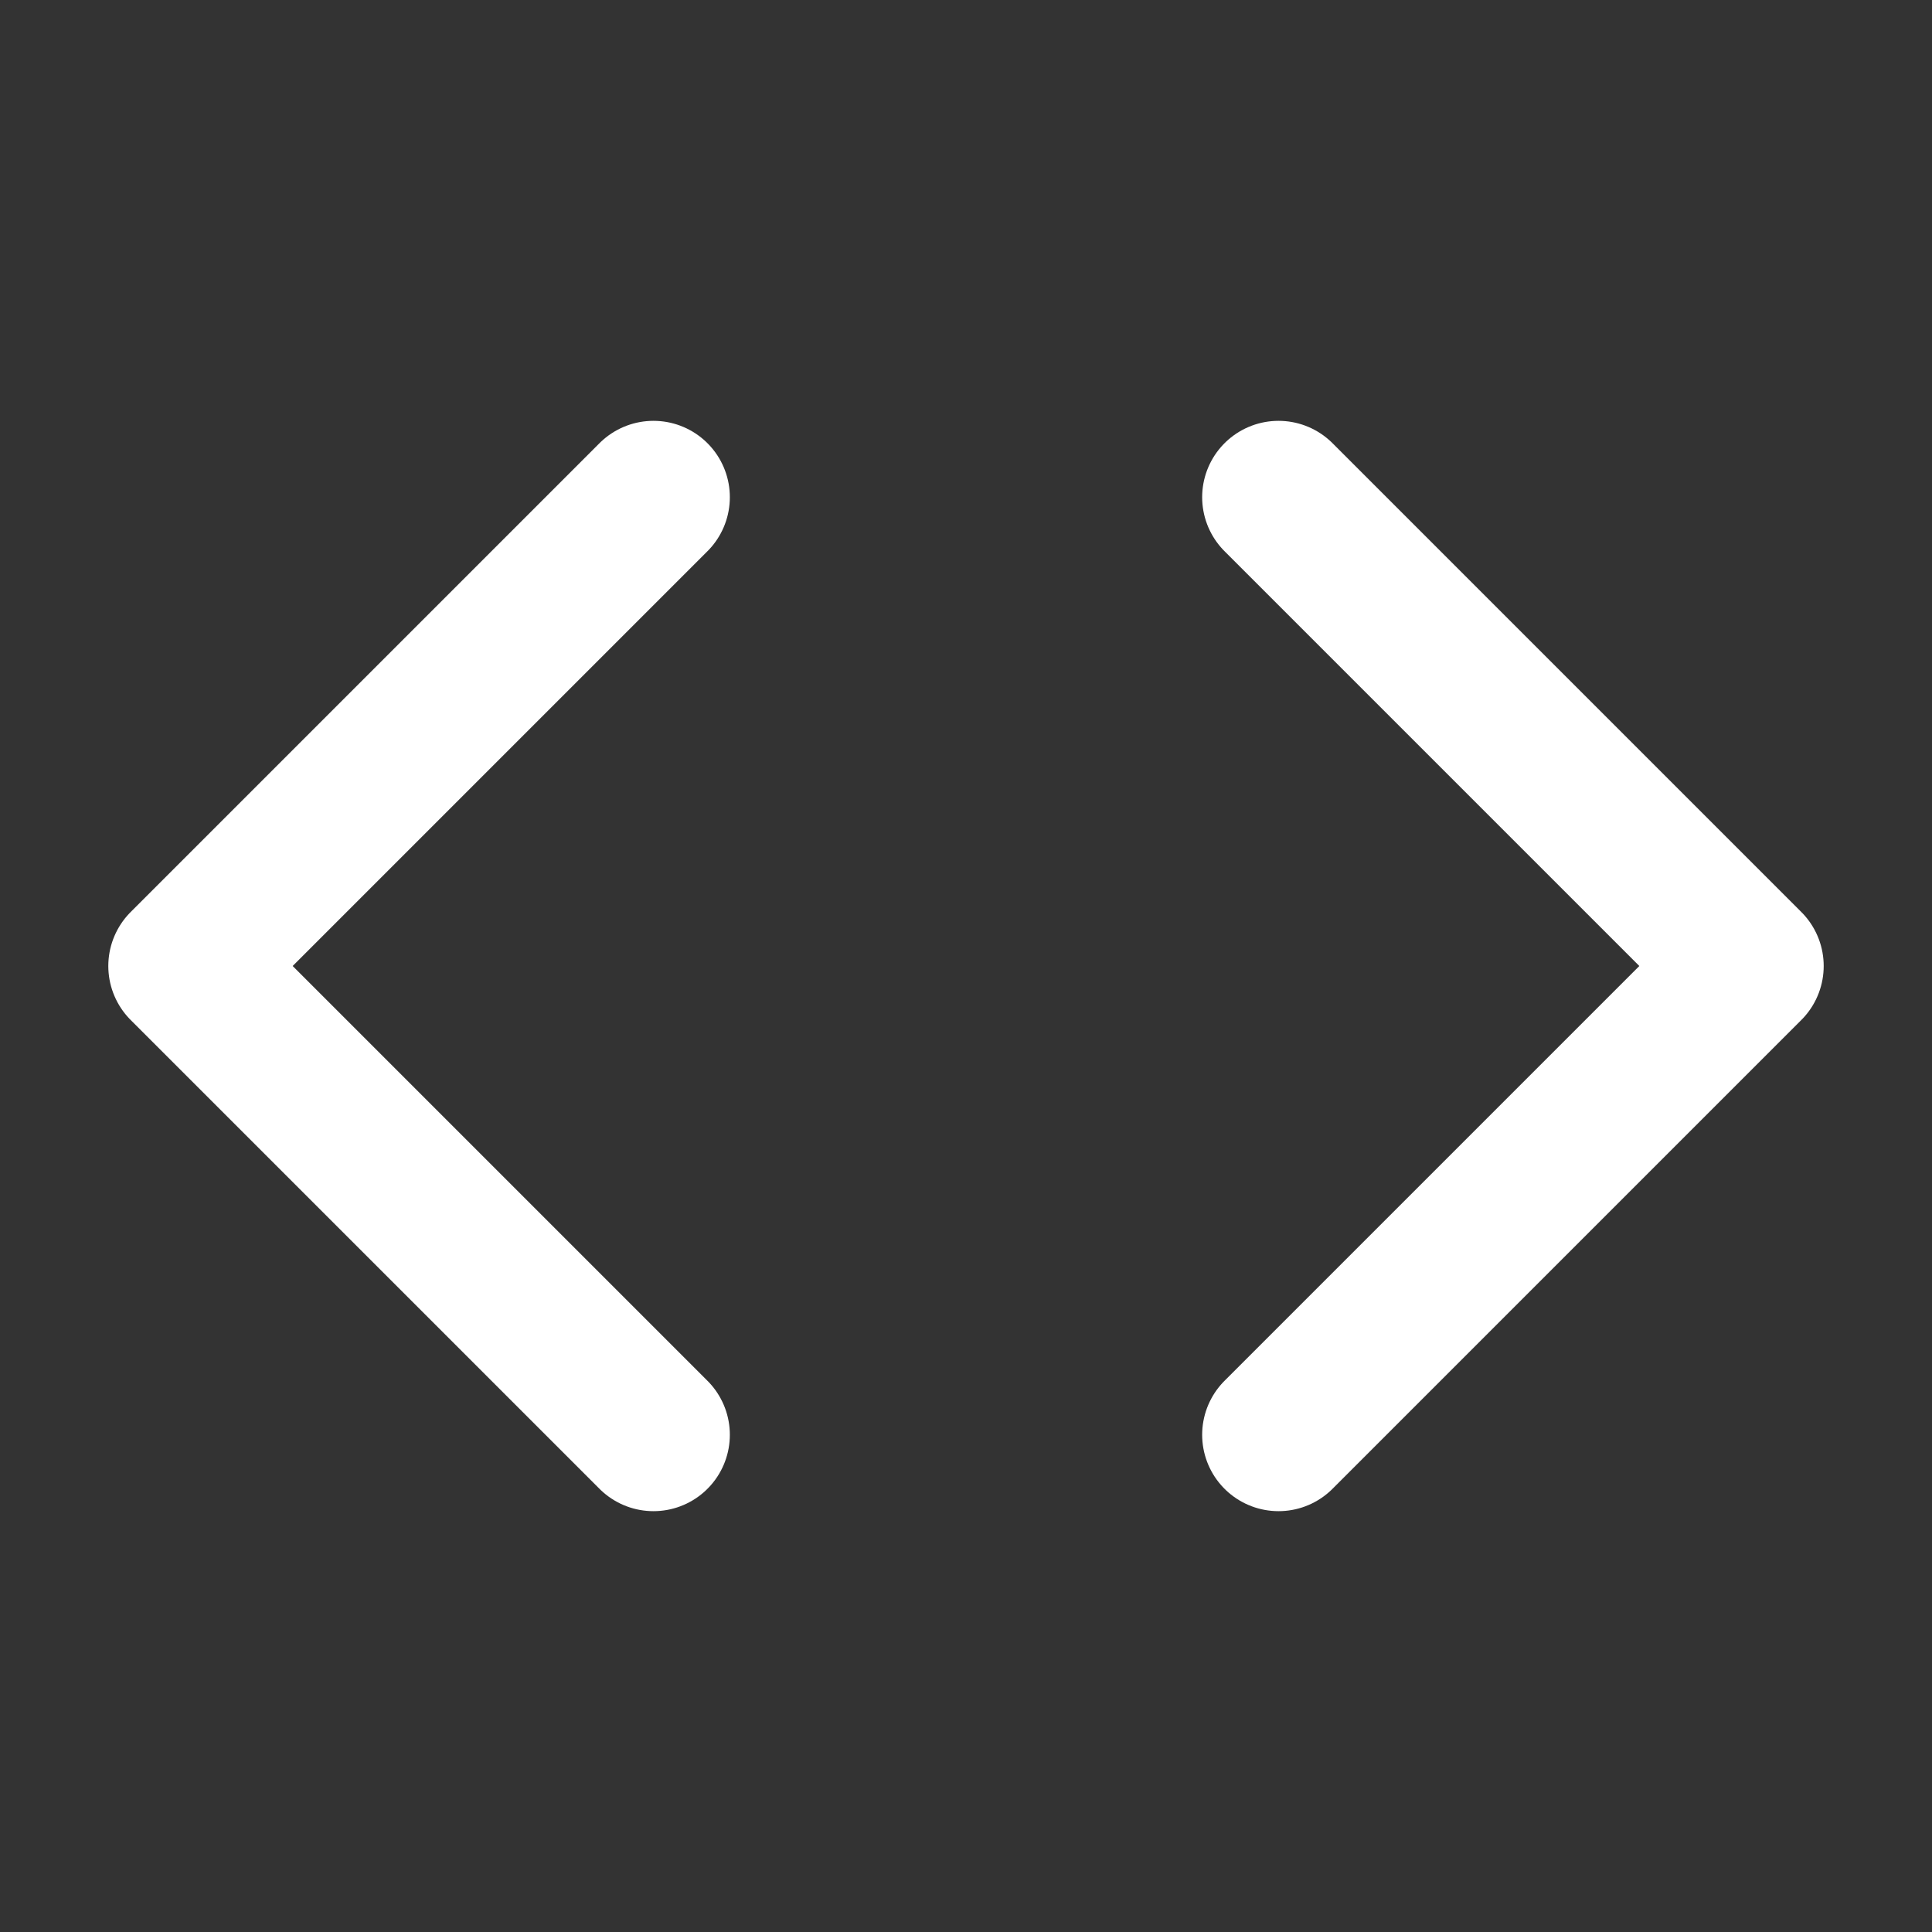 <svg width="34" height="34" viewBox="0 0 34 34" fill="none" xmlns="http://www.w3.org/2000/svg">
<rect x="0" y="0" width="34" height="34" fill="#333333" stroke="none"/>
<path d="M22.5 25.25L30.75 17L22.5 8.75" stroke="white" stroke-width="2.688" stroke-linecap="round" stroke-linejoin="round"/>
<path d="M11.5 8.75L3.25 17L11.5 25.25" stroke="white" stroke-width="2.688" stroke-linecap="round" stroke-linejoin="round"/>
</svg>
